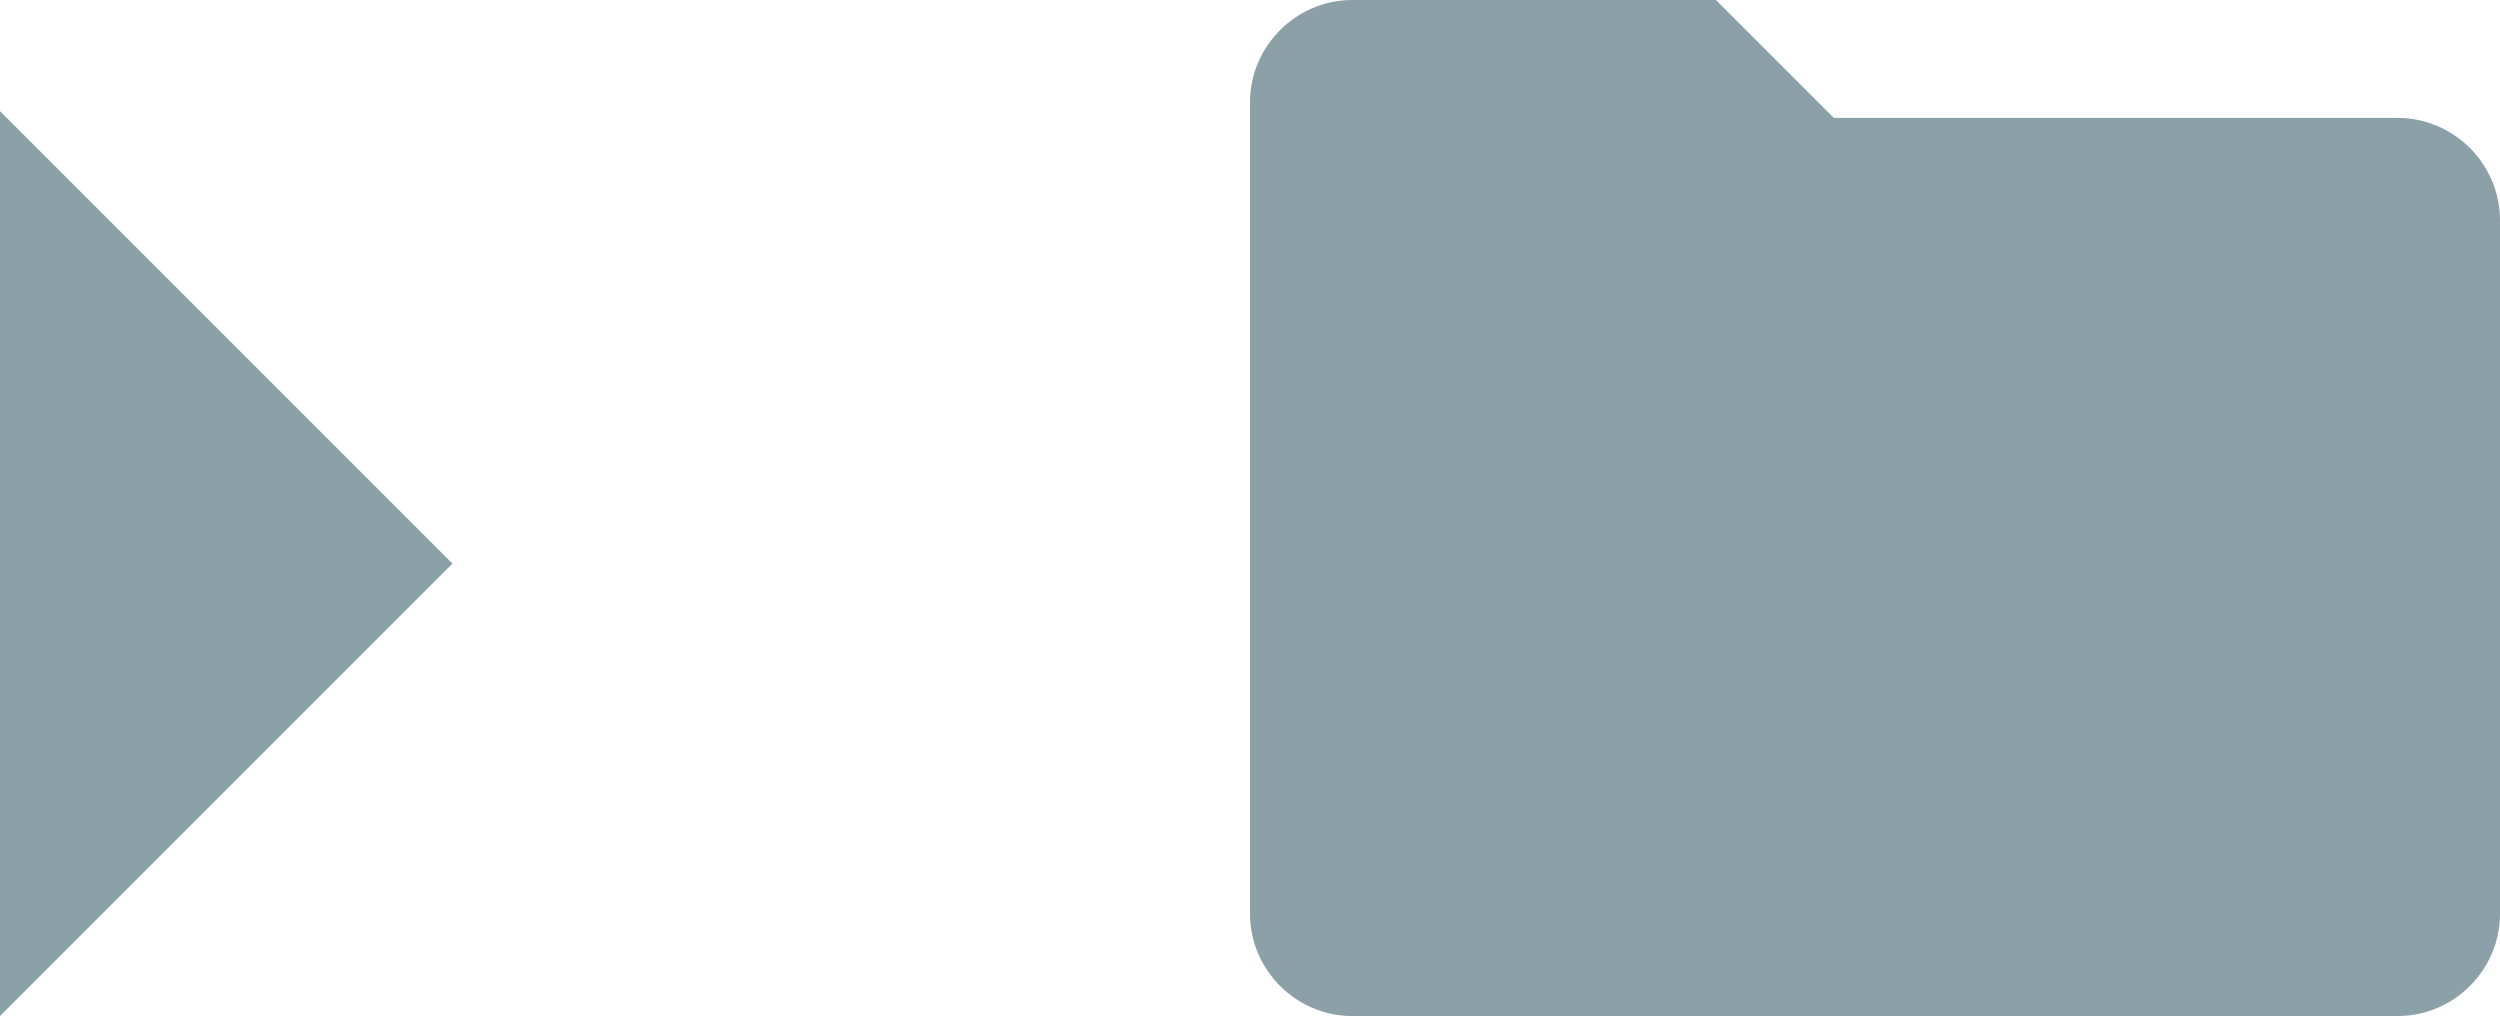 <?xml version="1.0" encoding="utf-8"?>
<!-- Generator: Adobe Illustrator 22.0.1, SVG Export Plug-In . SVG Version: 6.00 Build 0)  -->
<svg version="1.1" id="Layer_1" xmlns="http://www.w3.org/2000/svg" xmlns:xlink="http://www.w3.org/1999/xlink" x="0px" y="0px"
	 viewBox="0 0 1294 525.9" style="enable-background:new 0 0 1294 525.9;" xml:space="preserve">
<style type="text/css">
	.st0{fill:#8CA0A8;}
</style>
<path class="st0" d="M1294,114v358.9c0,29.1-23.8,53-53,53H700c-29.1,0-53-23.8-53-53V53c0-29.1,23.8-53,53-53h188.2l61,61H1241
	C1270.2,61.1,1294,84.9,1294,114z"/>
<polygon class="st0" points="234.2,291.7 0,525.9 0,57.5 "/>
</svg>
